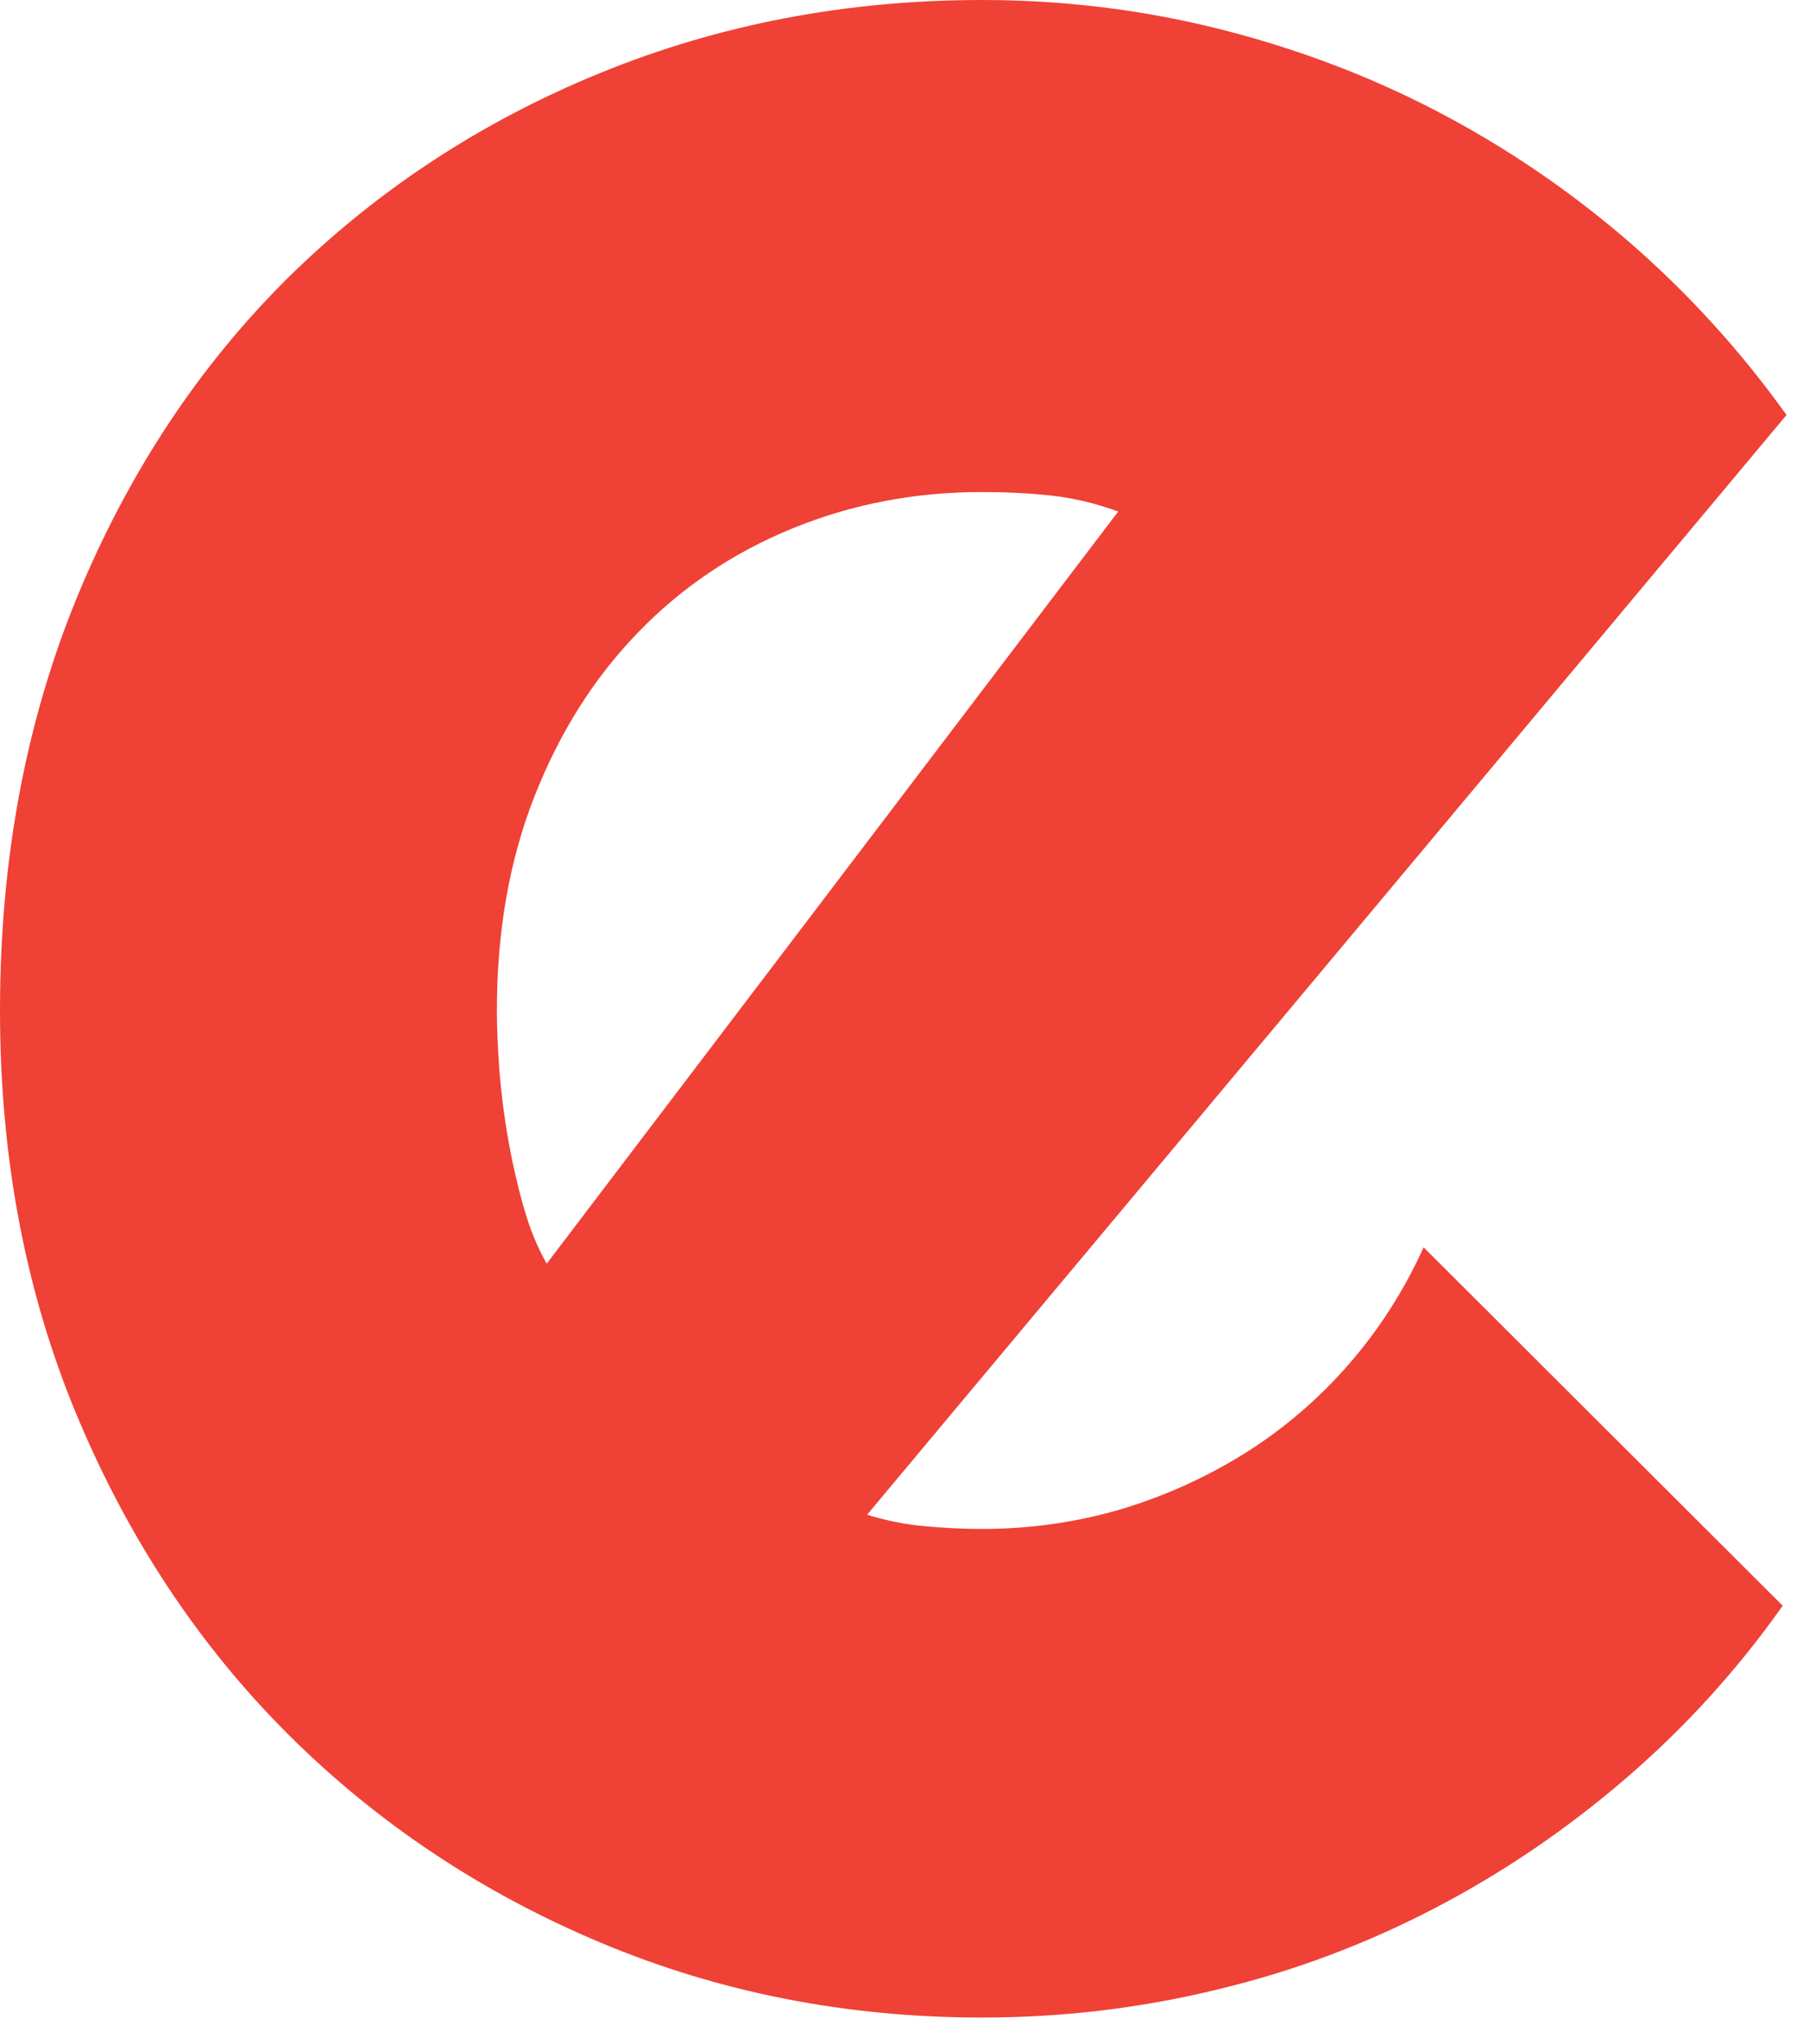 <svg width="54" height="61" viewBox="0 0 54 61" fill="none" xmlns="http://www.w3.org/2000/svg">
<path d="M25.883 45.203C26.451 45.38 27.029 45.494 27.598 45.545C28.166 45.597 28.745 45.628 29.313 45.628C30.744 45.628 32.118 45.431 33.436 45.048C34.753 44.654 35.995 44.095 37.16 43.369C38.317 42.644 39.359 41.753 40.269 40.706C41.179 39.659 41.918 38.499 42.496 37.224L53.215 47.919C51.86 49.836 50.296 51.556 48.524 53.079C46.751 54.603 44.846 55.898 42.79 56.965C40.733 58.033 38.572 58.841 36.307 59.38C34.042 59.929 31.711 60.209 29.313 60.209C25.276 60.209 21.476 59.463 17.922 57.971C14.368 56.478 11.259 54.406 8.596 51.753C5.933 49.09 3.838 45.929 2.303 42.26C0.768 38.592 0 34.561 0 30.156C0 25.659 0.768 21.545 2.303 17.814C3.838 14.094 5.942 10.923 8.596 8.29C11.259 5.669 14.368 3.627 17.922 2.176C21.476 0.725 25.276 0 29.313 0C31.701 0 34.042 0.28 36.336 0.85C38.62 1.42 40.79 2.228 42.847 3.295C44.903 4.363 46.818 5.658 48.609 7.202C50.391 8.746 51.964 10.477 53.329 12.384L25.883 45.203ZM33.379 15.265C32.697 15.016 32.033 14.861 31.37 14.788C30.706 14.716 30.024 14.684 29.304 14.684C27.304 14.684 25.418 15.047 23.646 15.773C21.874 16.498 20.338 17.534 19.04 18.881C17.732 20.229 16.708 21.856 15.96 23.752C15.211 25.648 14.832 27.783 14.832 30.156C14.832 30.685 14.86 31.286 14.908 31.97C14.965 32.644 15.05 33.327 15.173 34.022C15.296 34.716 15.448 35.379 15.628 36.011C15.808 36.654 16.036 37.214 16.32 37.711L33.379 15.265Z" fill="#EF4136"/>
</svg>
